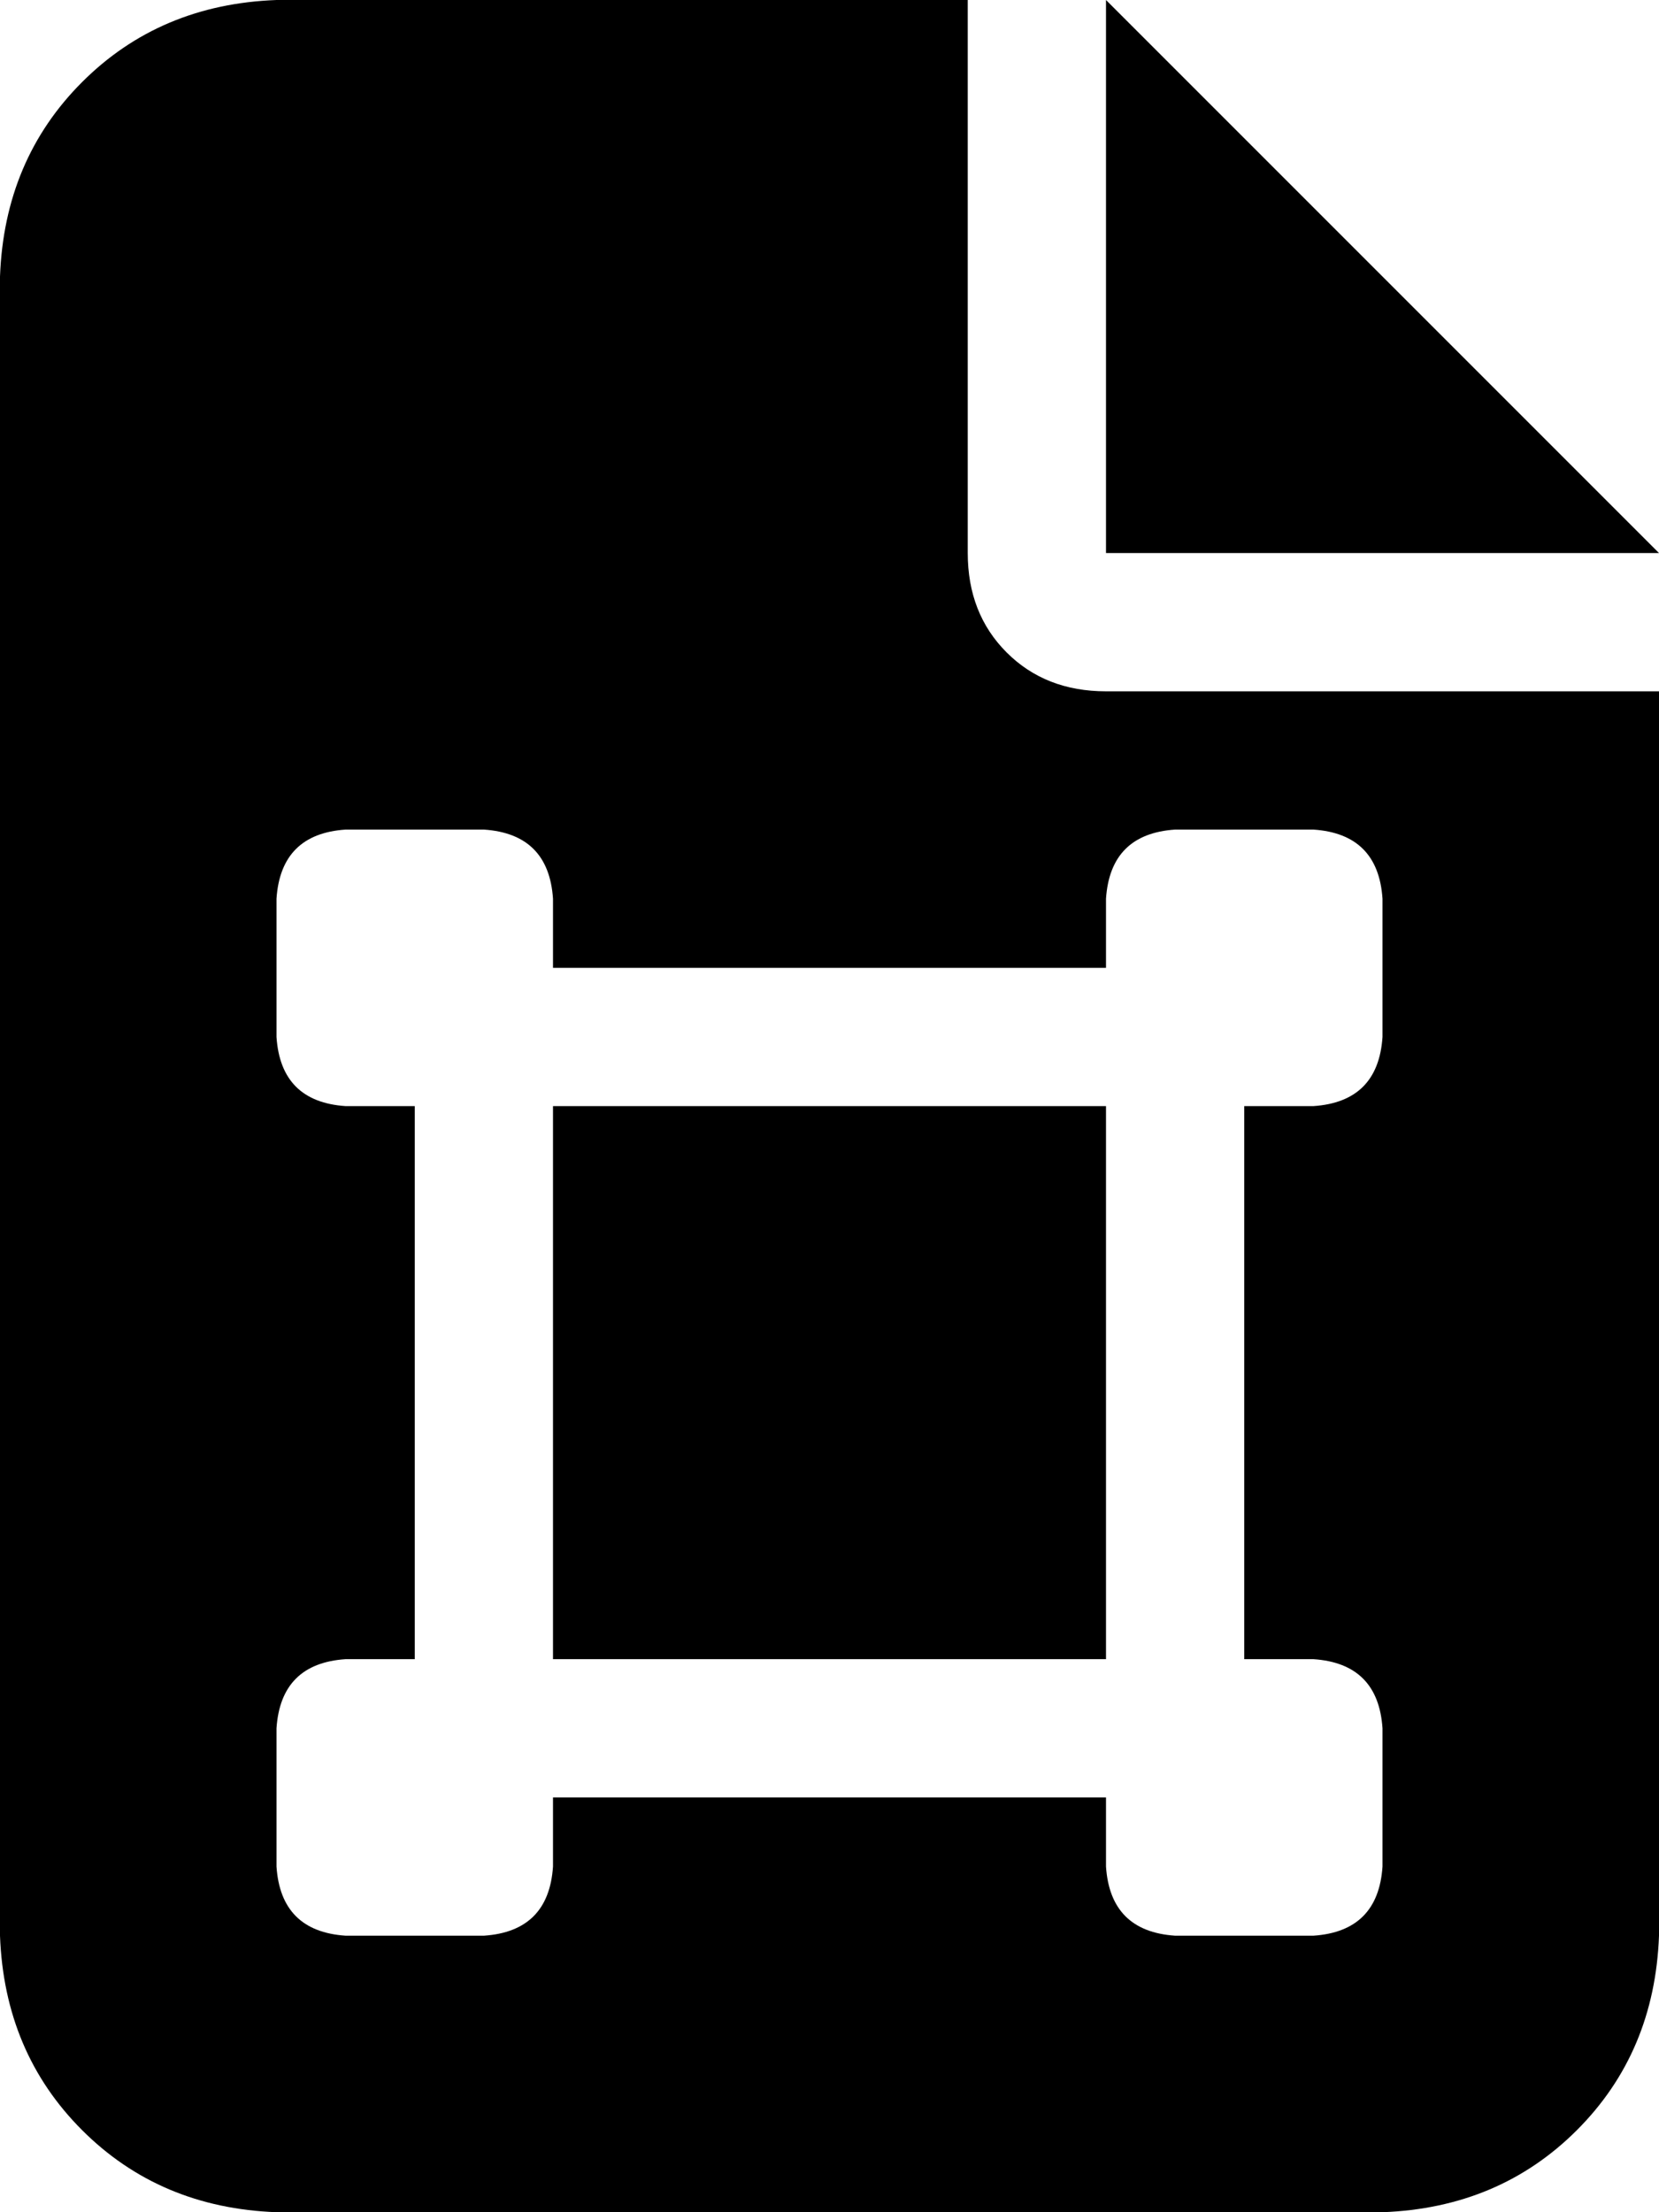 <svg xmlns="http://www.w3.org/2000/svg" viewBox="0 0 384 512">
  <path d="M 64 0 Q 37 1 19 19 L 19 19 L 19 19 Q 1 37 0 64 L 0 448 L 0 448 Q 1 475 19 493 Q 37 511 64 512 L 320 512 L 320 512 Q 347 511 365 493 Q 383 475 384 448 L 384 160 L 384 160 L 256 160 L 256 160 Q 242 160 233 151 Q 224 142 224 128 L 224 0 L 224 0 L 64 0 L 64 0 Z M 256 0 L 256 128 L 256 0 L 256 128 L 384 128 L 384 128 L 256 0 L 256 0 Z M 128 208 L 128 224 L 128 208 L 128 224 L 256 224 L 256 224 L 256 208 L 256 208 Q 257 193 272 192 L 304 192 L 304 192 Q 319 193 320 208 L 320 240 L 320 240 Q 319 255 304 256 L 288 256 L 288 256 L 288 384 L 288 384 L 304 384 L 304 384 Q 319 385 320 400 L 320 432 L 320 432 Q 319 447 304 448 L 272 448 L 272 448 Q 257 447 256 432 L 256 416 L 256 416 L 128 416 L 128 416 L 128 432 L 128 432 Q 127 447 112 448 L 80 448 L 80 448 Q 65 447 64 432 L 64 400 L 64 400 Q 65 385 80 384 L 96 384 L 96 384 L 96 256 L 96 256 L 80 256 L 80 256 Q 65 255 64 240 L 64 208 L 64 208 Q 65 193 80 192 L 112 192 L 112 192 Q 127 193 128 208 L 128 208 Z M 128 384 L 256 384 L 128 384 L 256 384 L 256 256 L 256 256 L 128 256 L 128 256 L 128 384 L 128 384 Z" />
</svg>